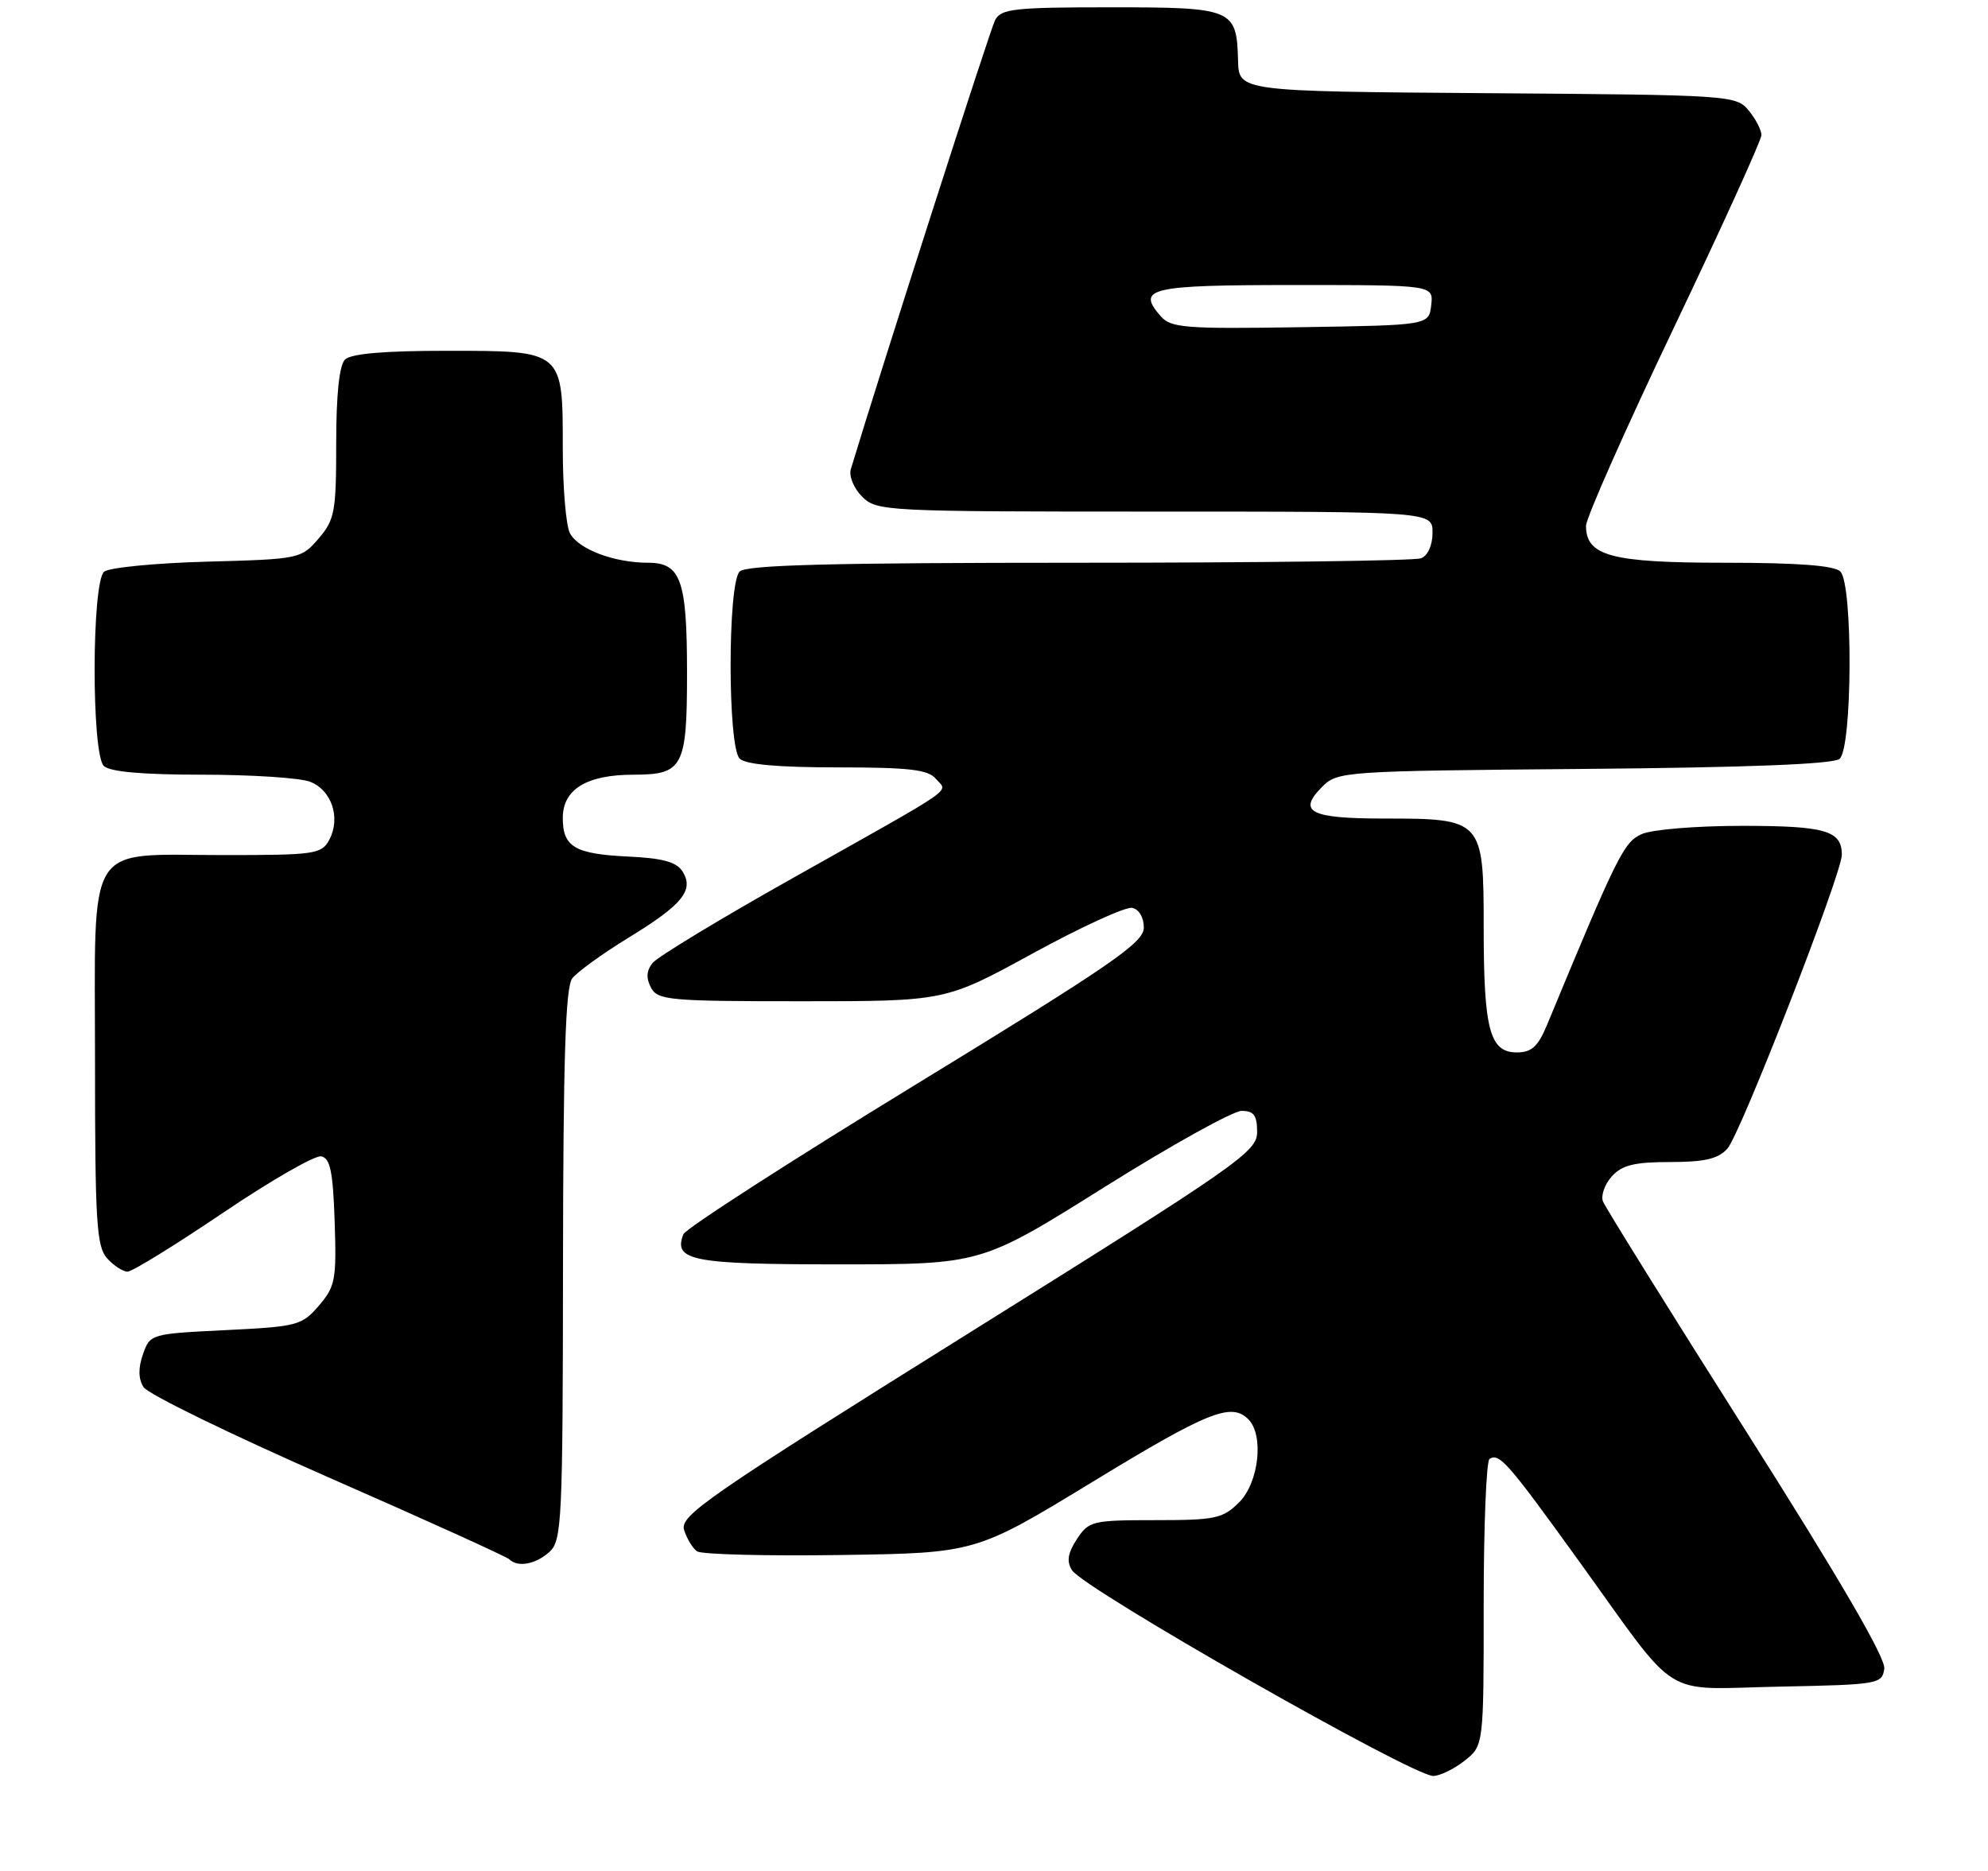 <?xml version="1.0" encoding="UTF-8" standalone="no"?>
<!DOCTYPE svg PUBLIC "-//W3C//DTD SVG 1.1//EN" "http://www.w3.org/Graphics/SVG/1.1/DTD/svg11.dtd" >
<svg xmlns="http://www.w3.org/2000/svg" xmlns:xlink="http://www.w3.org/1999/xlink" version="1.1" viewBox="0 0 272 256">
 <g >
 <path fill="currentColor"
d=" M 200.37 240.93 C 203.00 238.85 203.00 238.85 203.00 219.49 C 203.00 208.83 203.36 199.90 203.80 199.62 C 205.15 198.79 206.27 200.07 215.96 213.50 C 230.05 233.03 226.98 231.10 243.45 230.78 C 257.02 230.51 257.51 230.43 257.81 228.33 C 258.02 226.88 251.69 216.02 239.00 196.00 C 228.48 179.41 219.63 165.19 219.32 164.39 C 219.01 163.58 219.56 162.04 220.53 160.96 C 221.93 159.42 223.62 159.00 228.50 159.00 C 233.22 159.00 235.08 158.57 236.34 157.17 C 238.12 155.21 252.00 119.56 252.00 116.96 C 252.00 113.65 249.77 113.00 238.35 113.00 C 232.05 113.00 225.99 113.50 224.59 114.14 C 222.16 115.25 221.27 117.06 211.66 140.25 C 210.43 143.21 209.56 144.00 207.53 144.00 C 203.83 144.00 203.00 140.88 203.00 126.99 C 203.00 112.13 202.88 112.00 189.34 112.00 C 179.25 112.00 177.47 111.08 180.91 107.65 C 183.01 105.55 183.80 105.49 216.72 105.21 C 239.01 105.02 250.83 104.56 251.69 103.84 C 253.45 102.38 253.54 79.94 251.80 78.20 C 250.98 77.38 246.03 77.00 236.02 77.00 C 220.47 77.00 217.00 76.08 217.00 71.95 C 217.00 70.89 222.40 58.71 229.00 44.88 C 235.60 31.05 241.00 19.17 241.00 18.48 C 241.00 17.79 240.21 16.27 239.25 15.11 C 237.54 13.04 236.75 12.99 203.50 12.75 C 169.50 12.50 169.50 12.50 169.39 8.27 C 169.21 1.20 168.72 1.00 151.91 1.00 C 138.79 1.00 136.96 1.20 136.15 2.75 C 135.47 4.05 120.52 50.59 116.41 64.20 C 116.13 65.14 116.81 66.81 117.95 67.95 C 119.95 69.95 121.02 70.00 158.00 70.00 C 196.00 70.00 196.00 70.00 196.00 72.89 C 196.00 74.61 195.36 76.03 194.42 76.39 C 193.55 76.73 172.49 77.00 147.62 77.00 C 113.78 77.00 102.10 77.30 101.20 78.20 C 99.55 79.85 99.55 102.15 101.20 103.80 C 102.00 104.60 106.44 105.00 114.58 105.00 C 124.44 105.00 127.00 105.30 128.06 106.58 C 129.65 108.48 131.56 107.16 108.50 120.13 C 98.60 125.69 89.95 130.93 89.29 131.76 C 88.44 132.82 88.38 133.84 89.07 135.14 C 89.99 136.86 91.58 137.00 109.70 137.00 C 129.34 137.00 129.34 137.00 141.31 130.45 C 147.89 126.85 154.00 124.05 154.89 124.22 C 155.83 124.40 156.50 125.52 156.50 126.92 C 156.50 128.98 152.22 131.93 125.27 148.41 C 108.09 158.91 93.80 168.12 93.50 168.88 C 92.09 172.50 94.67 173.00 114.75 173.00 C 134.25 173.00 134.25 173.00 151.00 162.50 C 160.21 156.72 168.71 152.00 169.88 152.00 C 171.55 152.00 172.00 152.61 172.00 154.88 C 172.00 157.59 169.64 159.24 132.46 182.47 C 96.71 204.81 92.99 207.38 93.60 209.34 C 93.97 210.53 94.77 211.85 95.38 212.27 C 96.00 212.69 104.83 212.92 115.00 212.77 C 133.50 212.50 133.50 212.50 149.50 202.75 C 165.31 193.12 168.46 191.86 170.80 194.20 C 172.96 196.36 172.25 202.84 169.55 205.55 C 167.30 207.79 166.31 208.00 158.07 208.00 C 149.45 208.00 148.97 208.12 147.34 210.60 C 146.09 212.52 145.91 213.64 146.67 214.85 C 148.27 217.40 193.22 243.00 196.09 243.00 C 196.99 243.00 198.92 242.07 200.37 240.93 Z  M 75.17 212.35 C 76.88 210.80 77.00 208.22 77.03 173.10 C 77.06 144.91 77.37 135.10 78.29 133.88 C 78.97 132.99 82.40 130.51 85.92 128.35 C 93.36 123.81 95.00 121.81 93.39 119.25 C 92.57 117.94 90.68 117.42 85.93 117.20 C 78.64 116.85 77.00 115.88 77.00 111.93 C 77.00 108.00 80.26 106.00 86.69 106.00 C 93.45 106.00 94.00 104.96 94.00 92.13 C 94.00 79.37 93.17 77.00 88.67 77.00 C 84.04 77.00 79.15 75.16 77.98 72.96 C 77.44 71.95 77.00 66.75 77.00 61.39 C 77.00 47.88 77.14 48.00 61.05 48.00 C 52.54 48.00 48.01 48.39 47.20 49.20 C 46.42 49.98 46.00 54.01 46.00 60.64 C 46.00 70.03 45.80 71.12 43.59 73.69 C 41.21 76.46 40.97 76.51 28.34 76.85 C 21.28 77.04 14.94 77.66 14.25 78.22 C 12.54 79.62 12.50 103.10 14.20 104.80 C 15.00 105.60 19.45 106.00 27.63 106.00 C 34.36 106.00 41.01 106.43 42.41 106.96 C 45.38 108.09 46.65 111.92 45.05 114.91 C 44.00 116.87 43.10 117.00 30.69 117.00 C 11.45 117.00 13.00 114.53 13.00 145.23 C 13.00 167.19 13.21 170.57 14.65 172.17 C 15.57 173.18 16.82 174.00 17.45 174.00 C 18.08 174.00 23.95 170.38 30.49 165.96 C 37.03 161.54 43.09 158.06 43.94 158.22 C 45.18 158.46 45.56 160.29 45.79 167.16 C 46.05 175.10 45.88 176.03 43.63 178.65 C 41.30 181.36 40.69 181.52 30.86 182.00 C 20.63 182.50 20.53 182.53 19.56 185.30 C 18.90 187.20 18.92 188.66 19.64 189.80 C 20.22 190.74 31.57 196.27 44.87 202.11 C 58.17 207.94 69.33 213.00 69.69 213.36 C 70.83 214.50 73.29 214.04 75.17 212.35 Z  M 158.81 43.27 C 155.45 39.42 157.24 39.00 177.15 39.00 C 196.13 39.00 196.13 39.00 195.82 41.75 C 195.50 44.50 195.50 44.50 177.93 44.77 C 162.14 45.02 160.19 44.86 158.81 43.27 Z "/>
</g>
</svg>
